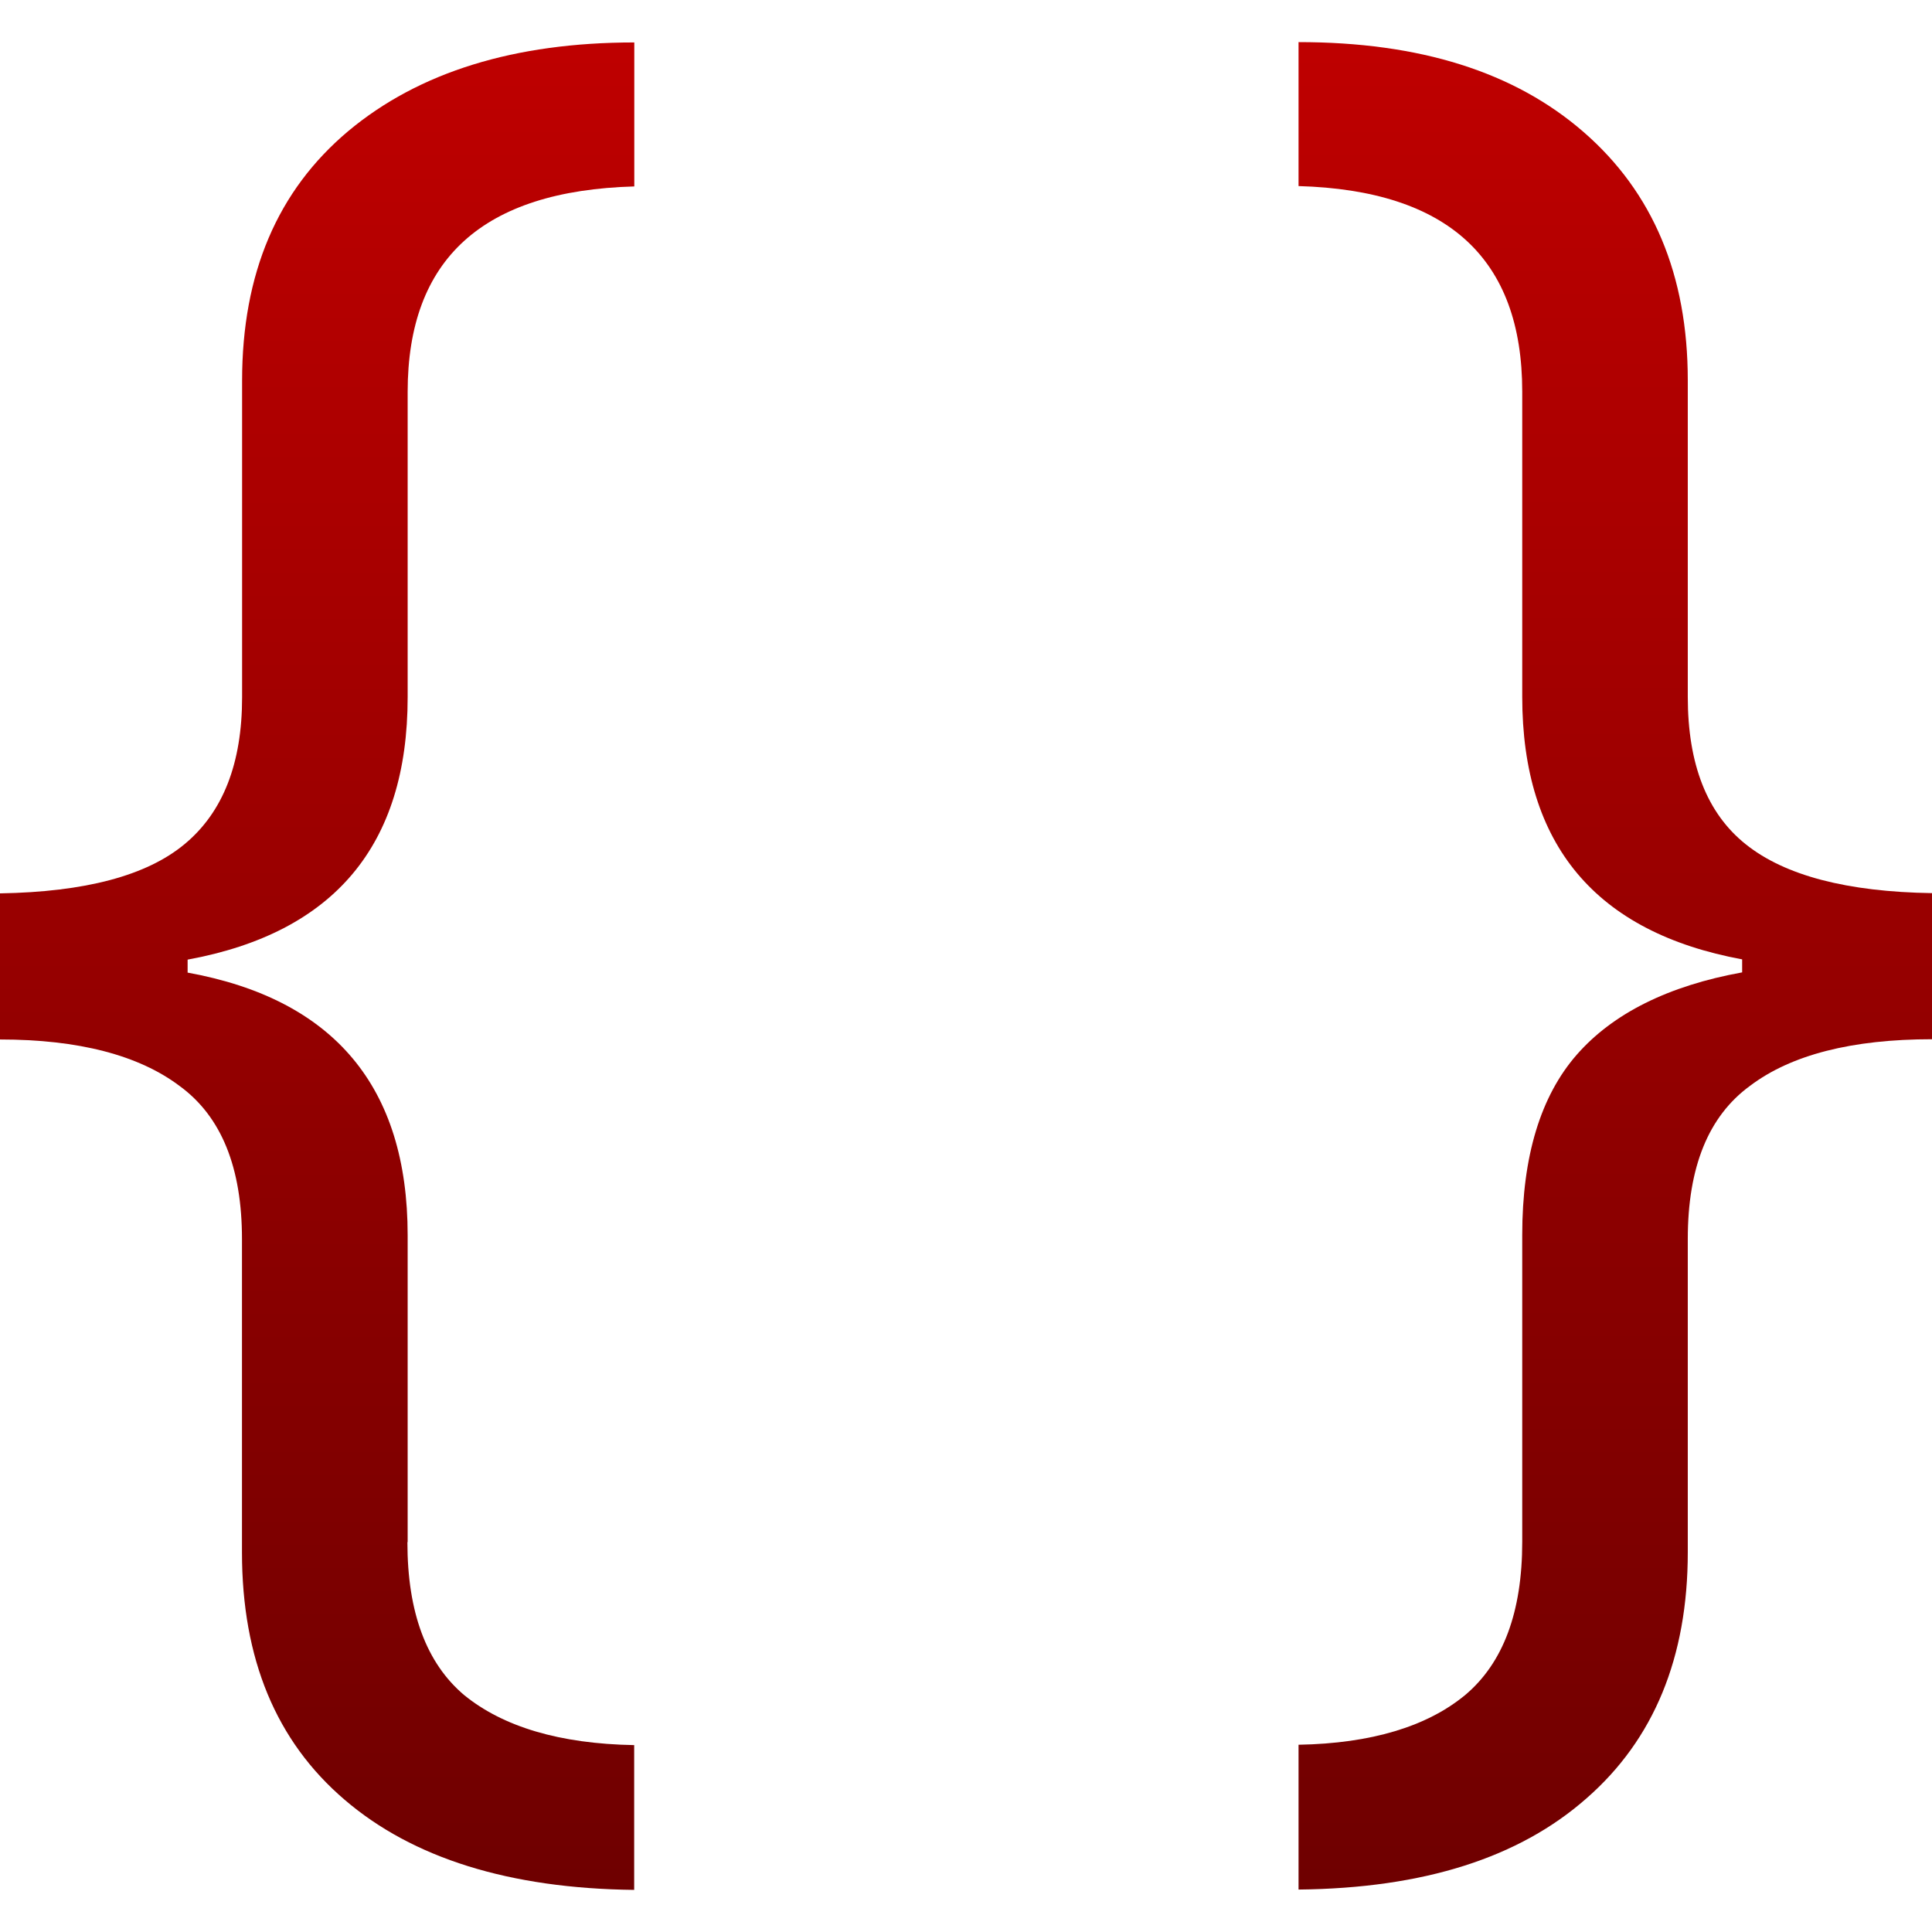 <svg xmlns="http://www.w3.org/2000/svg" xmlns:xlink="http://www.w3.org/1999/xlink" width="64" height="64" viewBox="0 0 64 64" version="1.1">
<defs>
<linearGradient id="linear0" gradientUnits="userSpaceOnUse" x1="0" y1="0" x2="0" y2="1" gradientTransform="matrix(21.012,0,0,61.199,0,1.406)">
<stop offset="0" style="stop-color:#bf0000;stop-opacity:1;"/>
<stop offset="1" style="stop-color:#6e0000;stop-opacity:1;"/>
</linearGradient>
<linearGradient id="linear1" gradientUnits="userSpaceOnUse" x1="0" y1="0" x2="0" y2="1" gradientTransform="matrix(20.984,0,0,61.199,43.016,1.395)">
<stop offset="0" style="stop-color:#bf0000;stop-opacity:1;"/>
<stop offset="1" style="stop-color:#6e0000;stop-opacity:1;"/>
</linearGradient>
</defs>
<g id="surface1">
<path style=" stroke:none;fill-rule:nonzero;fill:url(#linear0);" d="M 13.496 51.086 C 13.496 53.418 14.129 55.094 15.371 56.148 C 16.664 57.203 18.543 57.766 21.008 57.809 L 21.008 62.605 C 16.871 62.559 13.668 61.551 11.418 59.621 C 9.141 57.676 8.016 54.945 8.016 51.426 L 8.016 41.051 C 8.016 38.676 7.336 36.988 5.953 35.977 C 4.598 34.953 2.598 34.434 0 34.434 L 0 29.594 C 2.812 29.547 4.855 29.012 6.117 27.961 C 7.387 26.906 8.02 25.289 8.02 23.094 L 8.02 12.609 C 8.02 9.066 9.188 6.316 11.535 4.344 C 13.875 2.387 17.047 1.406 21.012 1.406 L 21.012 6.176 C 15.992 6.316 13.504 8.578 13.504 12.984 L 13.504 23.094 C 13.504 28.004 11.066 30.898 6.215 31.789 L 6.215 32.219 C 11.062 33.098 13.504 36.004 13.504 40.918 L 13.504 51.086 "/>
<path style=" stroke:none;fill-rule:nonzero;fill:url(#linear1);" d="M 57.715 31.781 C 52.867 30.887 50.426 27.992 50.426 23.082 L 50.426 12.973 C 50.426 8.562 47.961 6.305 43.016 6.164 L 43.016 1.395 C 47.027 1.395 50.168 2.379 52.465 4.379 C 54.75 6.367 55.91 9.102 55.91 12.602 L 55.91 23.086 C 55.91 25.309 56.543 26.941 57.832 27.969 C 59.125 29.004 61.188 29.543 64 29.586 L 64 34.426 C 61.348 34.426 59.332 34.941 57.973 35.969 C 56.59 36.977 55.91 38.668 55.91 41.043 L 55.91 51.418 C 55.91 54.906 54.785 57.621 52.562 59.566 C 50.328 61.539 47.168 62.551 43.016 62.594 L 43.016 57.797 C 45.43 57.754 47.285 57.191 48.551 56.137 C 49.793 55.082 50.426 53.406 50.426 51.074 L 50.426 40.906 C 50.426 38.305 51.035 36.309 52.23 34.941 C 53.426 33.574 55.258 32.656 57.711 32.211 L 57.711 31.781 "/>
</g>
</svg>
